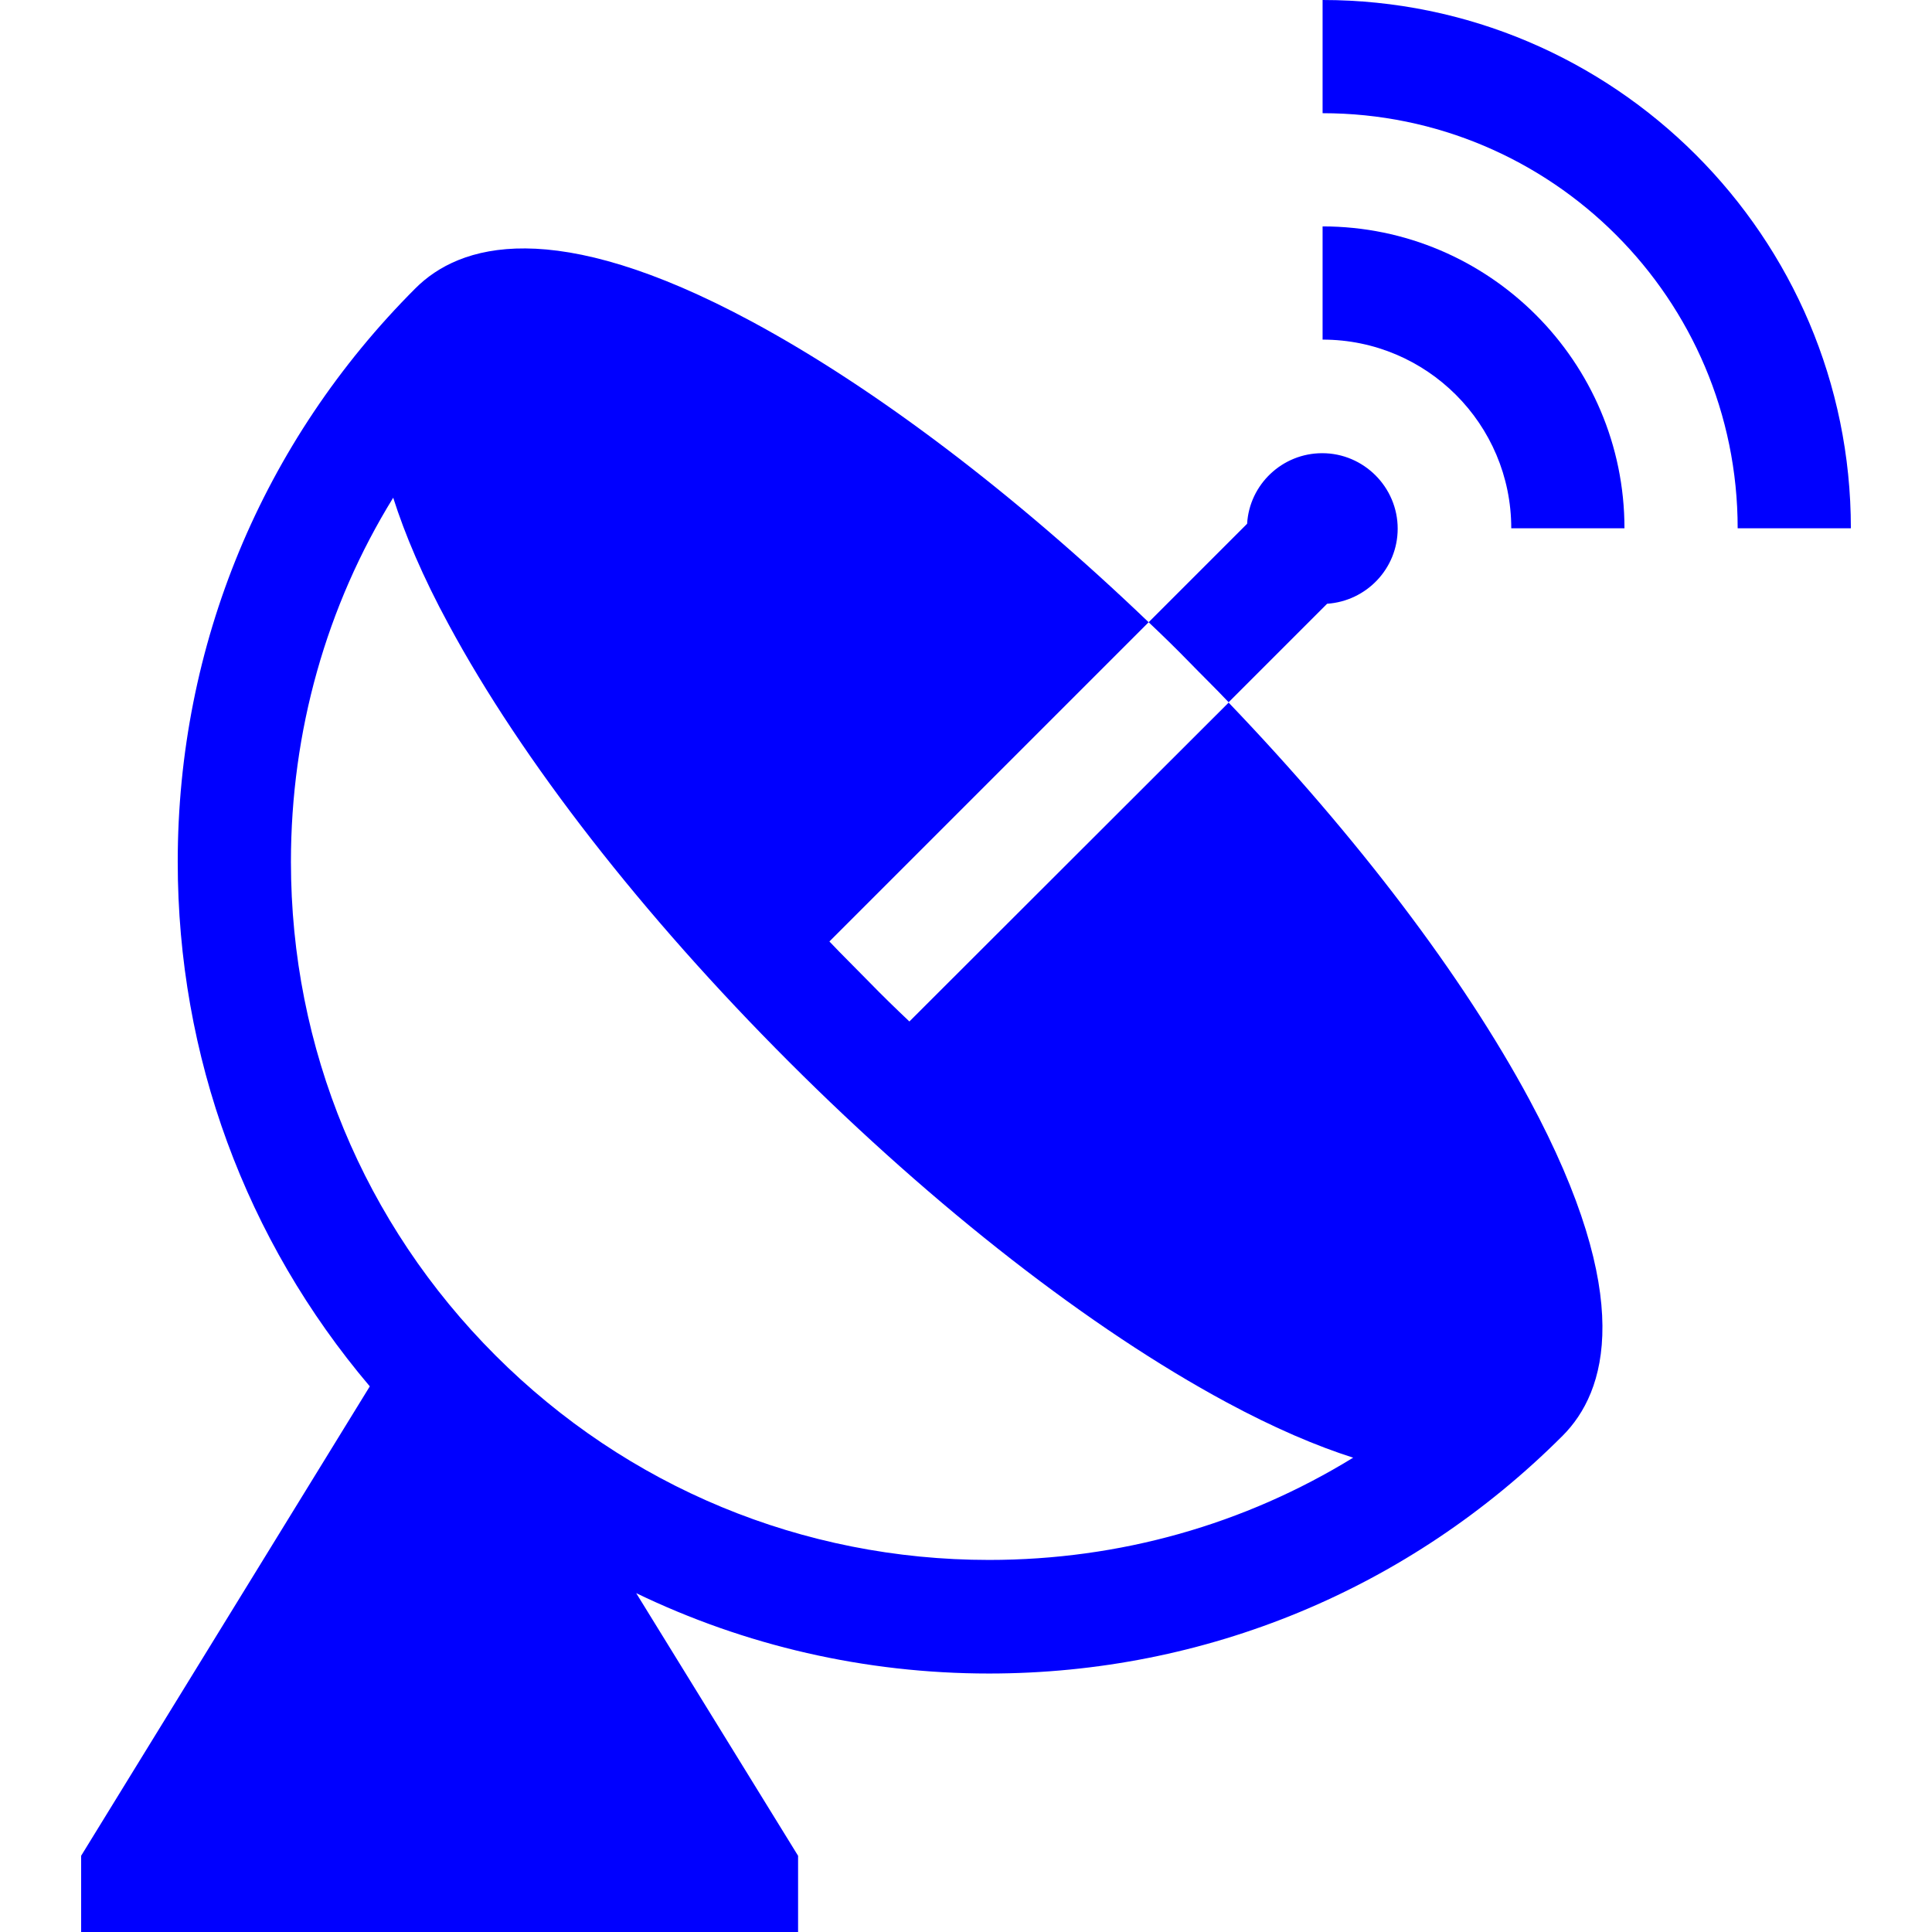 <?xml version="1.0" encoding="utf-8"?>
<!-- Generator: Adobe Illustrator 22.0.0, SVG Export Plug-In . SVG Version: 6.00 Build 0)  -->
<svg version="1.1" id="Capa_1" xmlns="http://www.w3.org/2000/svg" xmlns:xlink="http://www.w3.org/1999/xlink" x="0px" y="0px"
	 viewBox="0 0 512 512" enable-background="new 0 0 512 512" xml:space="preserve">
<g>
	<g>
		<path fill="#0000FF" d="M350.5,60v30c27.6,0,50,22.4,50,50h30C430.5,95.9,394.6,60,350.5,60z"/>
	</g>
</g>
<g>
	<g>
		<path fill="#0000FF" d="M350.5,0v30c60.7,0,110,49.3,110,110h30C490.5,62.8,427.7,0,350.5,0z"/>
	</g>
</g>
<g>
	<g>
		<path fill="#0000FF" d="M304.4,164.9c3.6,3.4,7.2,6.9,10.7,10.5s7.1,7.1,10.5,10.7l26.1-26.1c10.4-0.7,18.7-9.3,18.7-19.9
			c0-11-9-20-20-20c-10.6,0-19.3,8.3-19.9,18.7L304.4,164.9z"/>
	</g>
</g>
<g>
	<g>
		<path fill="#0000FF" d="M21.5,491.8V512h190v-20.2l-42.9-69.6c28.8,13.9,60.6,21.3,93.5,21.3c57.4,0,111.4-22.4,152-63
			c11.6-11.6,19.5-36.5-8.8-89.1c-17.6-32.7-45.6-69.6-79.7-105.2L241,270.7c-3.6-3.4-7.2-6.9-10.7-10.5s-7.1-7.1-10.5-10.7
			l84.6-84.6c-35.6-34.1-72.5-62.1-105.2-79.7c-52.6-28.3-77.5-20.4-89.1-8.8c-40.6,40.6-63,94.6-63,152c0,51.5,18,100.2,50.9,139
			L21.5,491.8z M131.3,359.2c-34.9-34.9-54.2-81.4-54.2-130.8c0-34.6,9.4-67.8,27.1-96.5c3.1,9.7,7.8,20.9,14.7,33.6
			c19.4,36,51.4,77.1,90.2,115.9S289,352.2,325,371.6c12.8,6.9,23.9,11.6,33.6,14.7c-28.8,17.7-61.9,27.1-96.5,27.1
			C212.7,413.4,166.2,394.1,131.3,359.2z"/>
	</g>
</g>
</svg>
